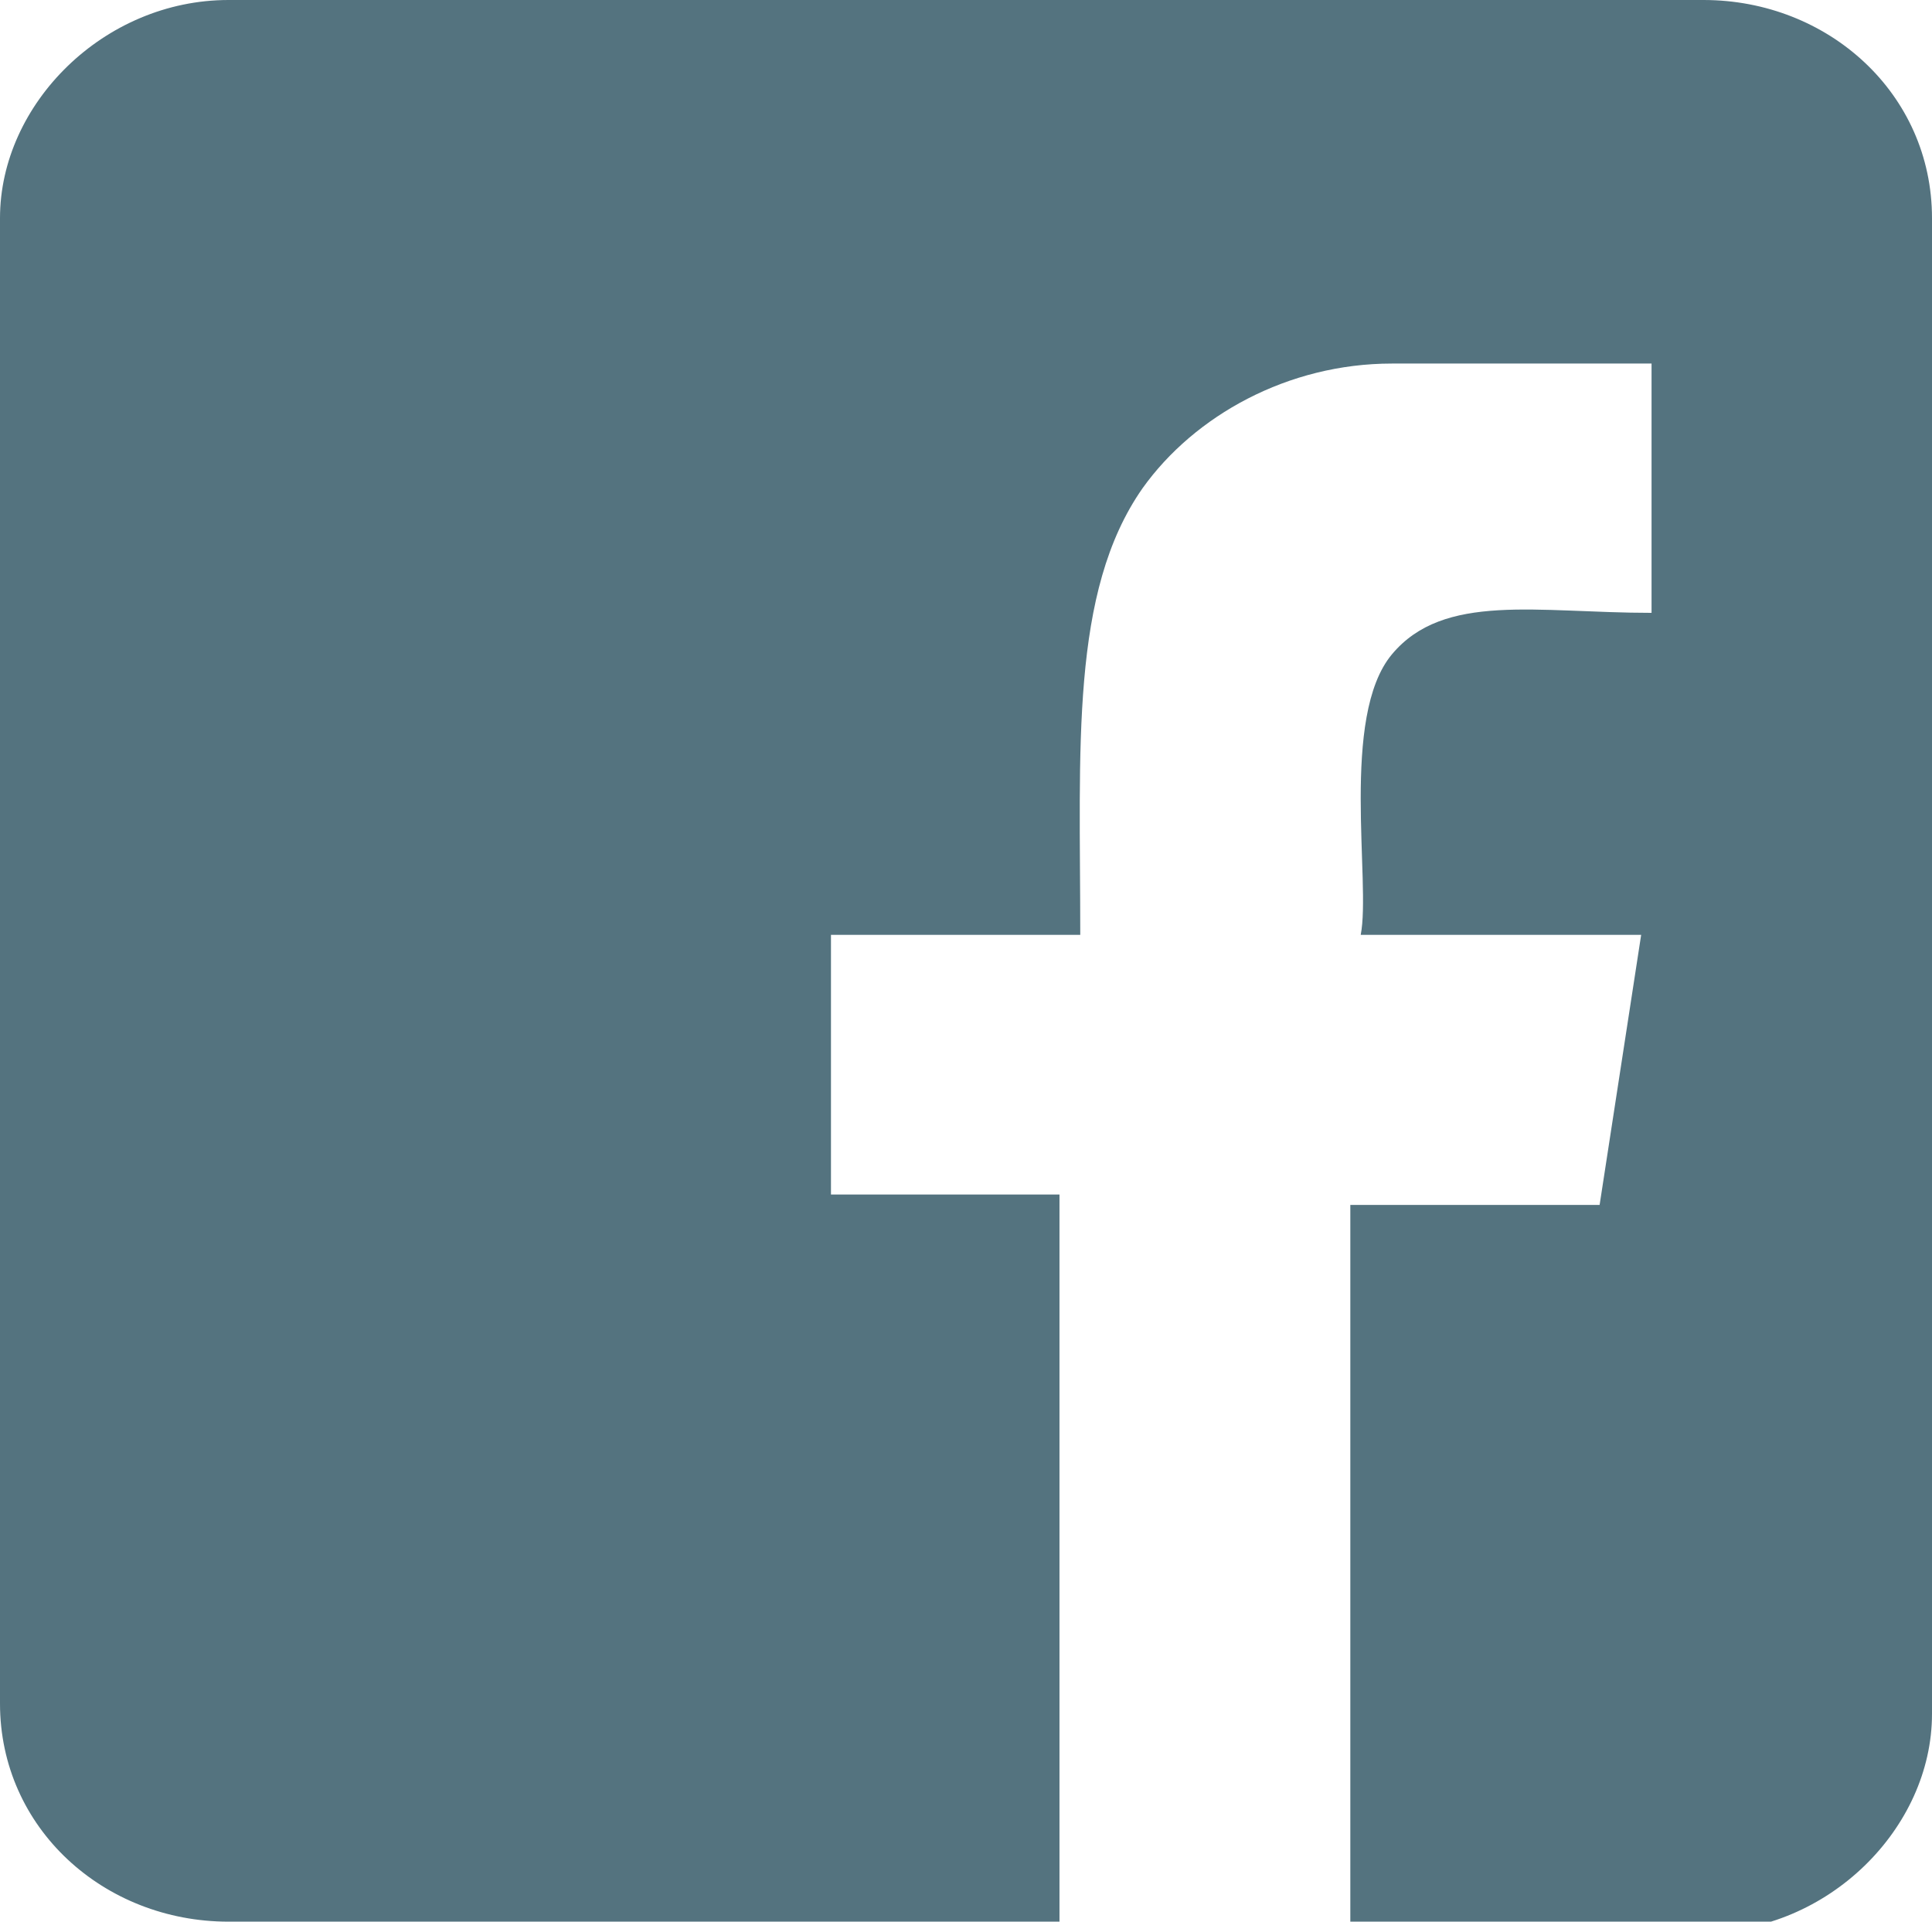 <svg xmlns="http://www.w3.org/2000/svg" viewBox="0 0 18.6 18.5"><path d="M16.4 0H2.2C1 0 0 1 0 2.1v14.3c0 1.2 1 2.1 2.2 2.1h8v-7H8V9h2.4c0-1.8-.1-3.3.6-4.3.5-.7 1.4-1.2 2.4-1.2h2.5v2.4c-1.1 0-2-.2-2.5.4-.5.6-.2 2.2-.3 2.7h2.7l-.4 2.6H13v7h3.4c1.2 0 2.2-1 2.2-2.1V2.1c0-1.2-1-2.1-2.2-2.1z" fill="#54737f"/></svg>
